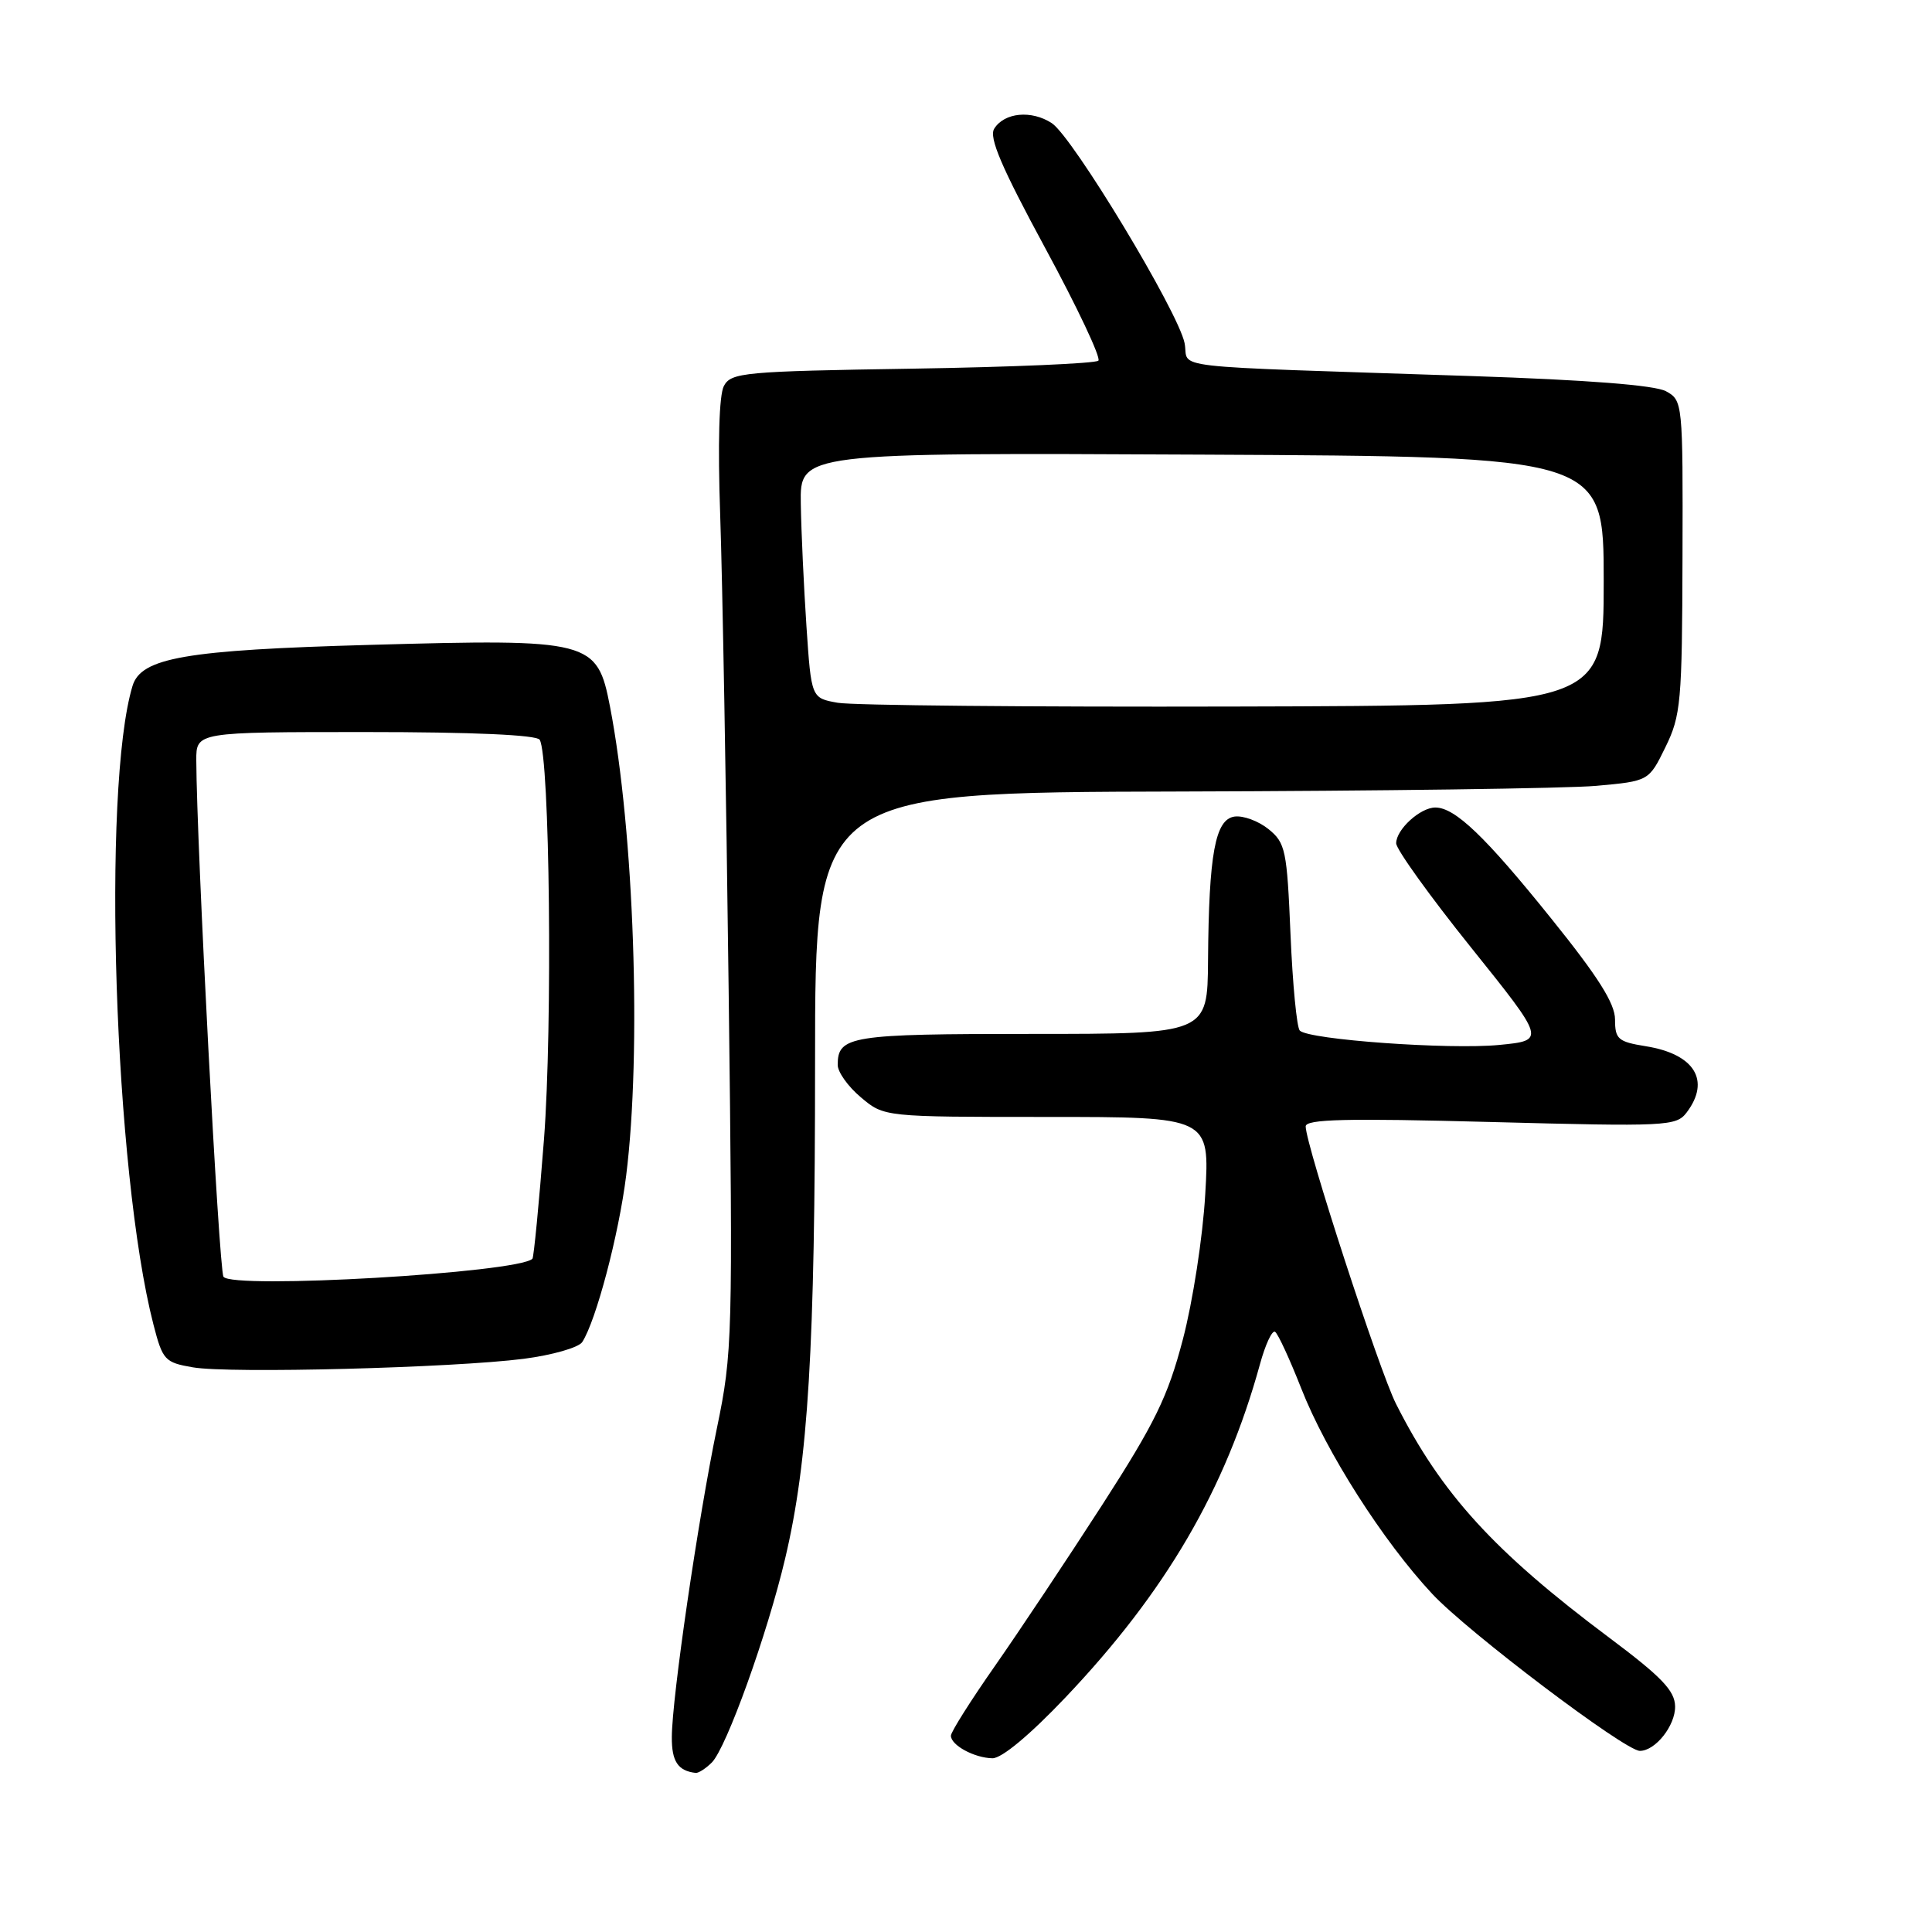 <?xml version="1.0" encoding="UTF-8" standalone="no"?>
<!DOCTYPE svg PUBLIC "-//W3C//DTD SVG 1.1//EN" "http://www.w3.org/Graphics/SVG/1.1/DTD/svg11.dtd" >
<svg xmlns="http://www.w3.org/2000/svg" xmlns:xlink="http://www.w3.org/1999/xlink" version="1.1" viewBox="0 0 256 256">
 <g >
 <path fill="currentColor"
d=" M 94.32 233.54 C 96.25 231.61 101.67 216.55 104.04 206.50 C 107.10 193.56 108.00 178.68 108.00 140.75 C 108.00 105.00 108.00 105.00 156.25 104.88 C 182.79 104.81 207.65 104.47 211.49 104.13 C 218.48 103.50 218.48 103.50 220.68 99.00 C 222.73 94.82 222.89 93.03 222.94 73.79 C 223.00 53.31 222.97 53.06 220.75 51.84 C 219.28 51.04 210.32 50.34 195.00 49.83 C 153.13 48.43 157.67 48.96 156.96 45.45 C 156.10 41.26 142.14 18.14 139.37 16.32 C 136.68 14.56 133.08 14.90 131.74 17.05 C 131.01 18.21 132.70 22.16 138.49 32.86 C 142.74 40.70 145.91 47.42 145.54 47.79 C 145.17 48.16 134.09 48.64 120.91 48.85 C 98.55 49.20 96.88 49.36 95.92 51.14 C 95.28 52.34 95.10 58.76 95.43 68.28 C 95.72 76.65 96.23 104.97 96.55 131.21 C 97.12 177.26 97.06 179.27 95.00 189.21 C 92.49 201.34 89.04 224.94 89.02 230.17 C 89.00 233.40 89.83 234.65 92.18 234.92 C 92.55 234.96 93.52 234.34 94.32 233.54 Z  M 141.19 224.91 C 154.47 210.92 162.39 197.35 166.95 180.77 C 167.66 178.17 168.56 176.23 168.95 176.47 C 169.33 176.70 170.89 180.08 172.42 183.97 C 175.73 192.41 183.26 204.22 189.78 211.20 C 194.51 216.27 215.32 232.00 217.29 232.00 C 219.35 232.00 222.00 228.65 221.96 226.10 C 221.92 224.02 220.18 222.20 213.23 217.00 C 197.95 205.57 190.99 197.94 184.97 186.00 C 182.76 181.62 173.03 151.74 173.01 149.26 C 173.00 148.29 178.33 148.16 197.52 148.67 C 220.90 149.29 222.11 149.23 223.49 147.41 C 226.70 143.17 224.53 139.66 218.07 138.63 C 214.40 138.04 214.00 137.69 214.00 135.09 C 214.00 132.97 211.77 129.44 205.57 121.74 C 196.81 110.84 192.80 107.00 190.19 107.00 C 188.19 107.00 185.00 109.91 185.00 111.74 C 185.00 112.53 189.45 118.73 194.90 125.52 C 204.80 137.86 204.80 137.86 198.65 138.46 C 192.05 139.10 173.44 137.77 172.23 136.56 C 171.83 136.16 171.28 130.43 171.00 123.83 C 170.53 112.63 170.34 111.69 168.08 109.86 C 166.75 108.79 164.73 108.04 163.58 108.20 C 161.02 108.57 160.18 113.11 160.07 127.25 C 160.00 137.00 160.00 137.00 136.70 137.00 C 112.66 137.00 111.00 137.26 111.00 141.11 C 111.00 142.05 112.38 143.99 114.08 145.41 C 117.15 148.00 117.15 148.00 138.73 148.00 C 160.30 148.00 160.30 148.00 159.70 158.25 C 159.38 163.90 158.04 172.54 156.73 177.50 C 154.74 185.08 153.05 188.54 146.04 199.42 C 141.46 206.52 135.08 216.10 131.86 220.71 C 128.64 225.31 126.00 229.49 126.00 229.99 C 126.00 231.25 129.09 232.93 131.50 232.98 C 132.73 233.00 136.46 229.89 141.19 224.91 Z  M 69.39 180.05 C 73.18 179.56 76.67 178.56 77.15 177.83 C 78.98 175.00 81.99 163.62 82.97 155.77 C 85.03 139.37 84.02 110.14 80.83 93.64 C 79.13 84.83 78.33 84.63 49.03 85.45 C 24.57 86.13 18.69 87.15 17.56 90.89 C 13.47 104.43 15.14 155.35 20.33 175.50 C 21.55 180.23 21.83 180.54 25.56 181.18 C 30.41 182.02 60.00 181.25 69.39 180.05 Z  M 111.00 93.12 C 107.50 92.50 107.50 92.50 106.86 83.00 C 106.51 77.78 106.17 70.46 106.11 66.74 C 106.00 59.98 106.00 59.98 159.25 60.24 C 212.50 60.50 212.50 60.50 212.50 77.00 C 212.50 93.50 212.50 93.50 163.50 93.62 C 136.55 93.69 112.92 93.47 111.00 93.12 Z  M 29.61 169.17 C 29.01 168.21 26.05 111.86 26.01 100.75 C 26.00 97.00 26.00 97.00 48.44 97.00 C 62.62 97.00 71.11 97.38 71.51 98.02 C 72.85 100.19 73.23 136.00 72.08 150.97 C 71.42 159.49 70.73 166.60 70.55 166.79 C 68.67 168.66 30.66 170.87 29.61 169.17 Z "/>
</g>
</svg>